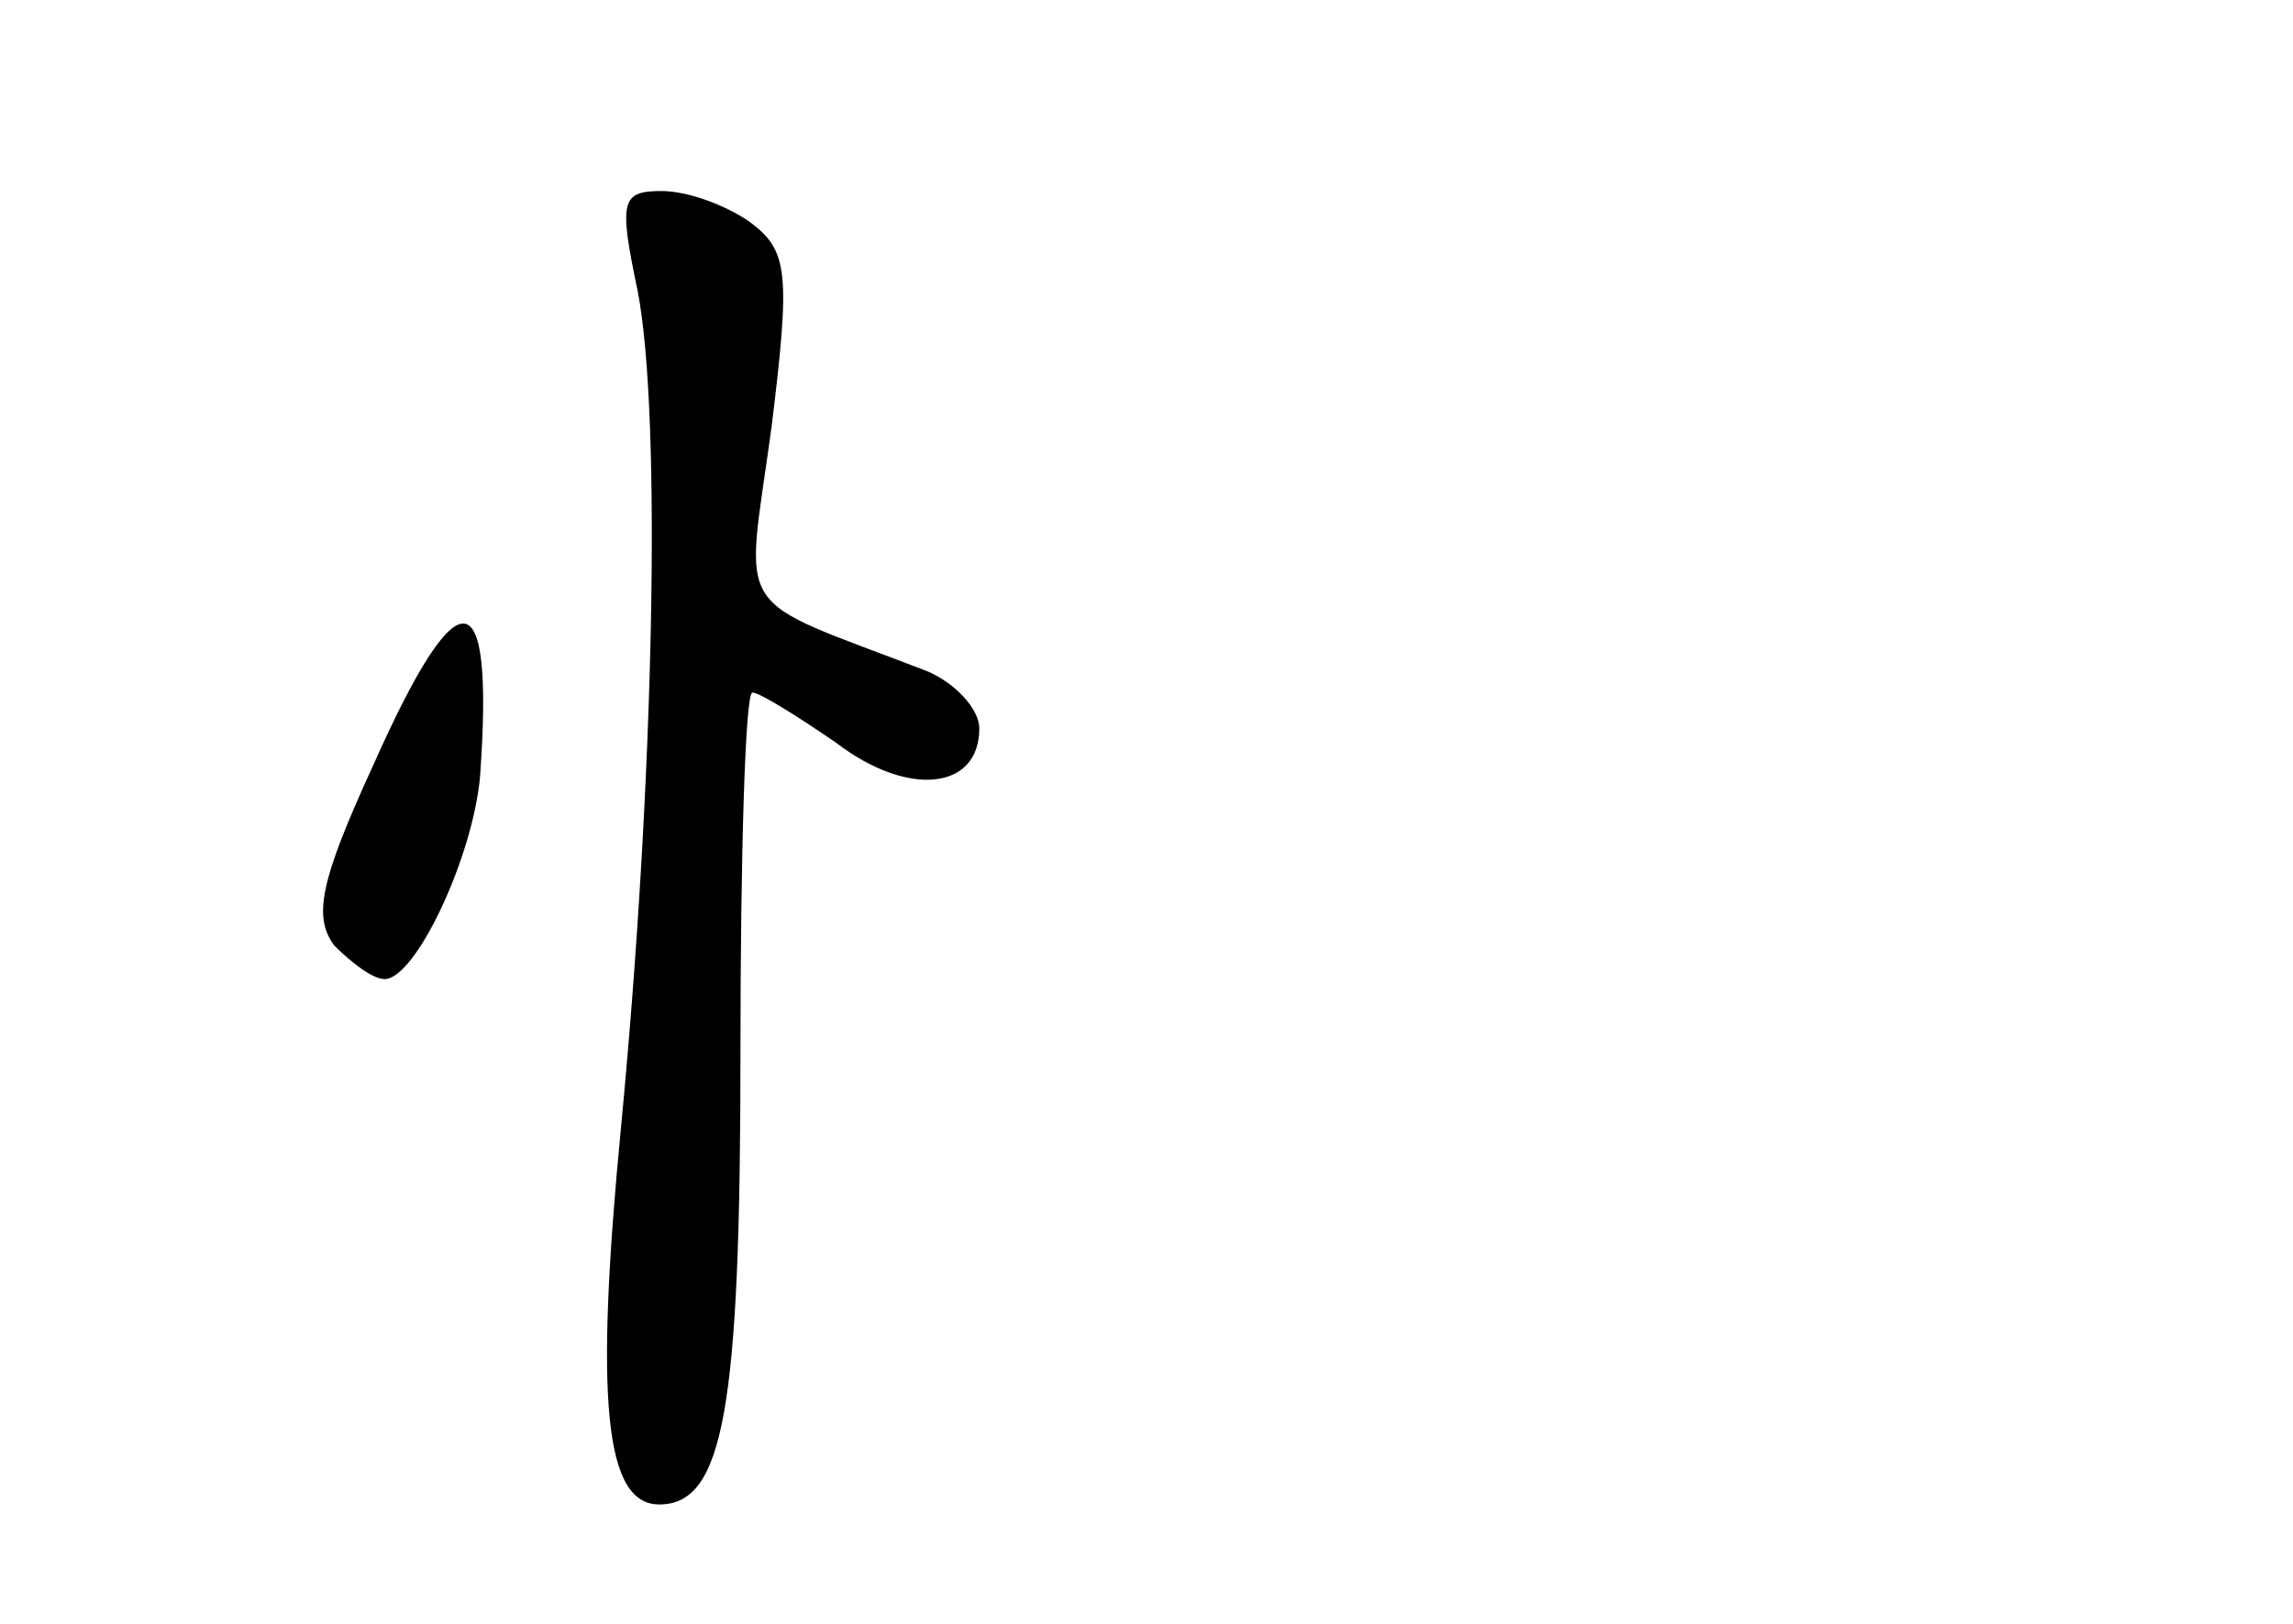 <?xml version="1.0" standalone="no"?>
<!DOCTYPE svg PUBLIC "-//W3C//DTD SVG 20010904//EN"
 "http://www.w3.org/TR/2001/REC-SVG-20010904/DTD/svg10.dtd">
<svg version="1.0" xmlns="http://www.w3.org/2000/svg"
 width="96pt" height="68pt" viewBox="0 0 96 68"
 preserveAspectRatio="xMidYMid meet">
<g transform="translate(0,68) scale(0.1,-0.1)"
fill="#000000" stroke="none">
<path d="M267 558 c10 -52 7 -204 -7 -350 -11 -114 -7 -158 16 -158 27 0 34
40 34 189 0 83 2 151 5 151 3 0 19 -10 35 -21 30 -23 60 -20 60 6 0 8 -10 19
-22 24 -83 32 -76 21 -65 102 8 65 7 74 -9 86 -10 7 -26 13 -37 13 -17 0 -18
-4 -10 -42z"/>
<path d="M156 359 c-22 -48 -25 -63 -16 -75 7 -7 16 -14 21 -14 13 0 37 51 40
85 6 84 -9 85 -45 4z"/>
</g>
</svg>

